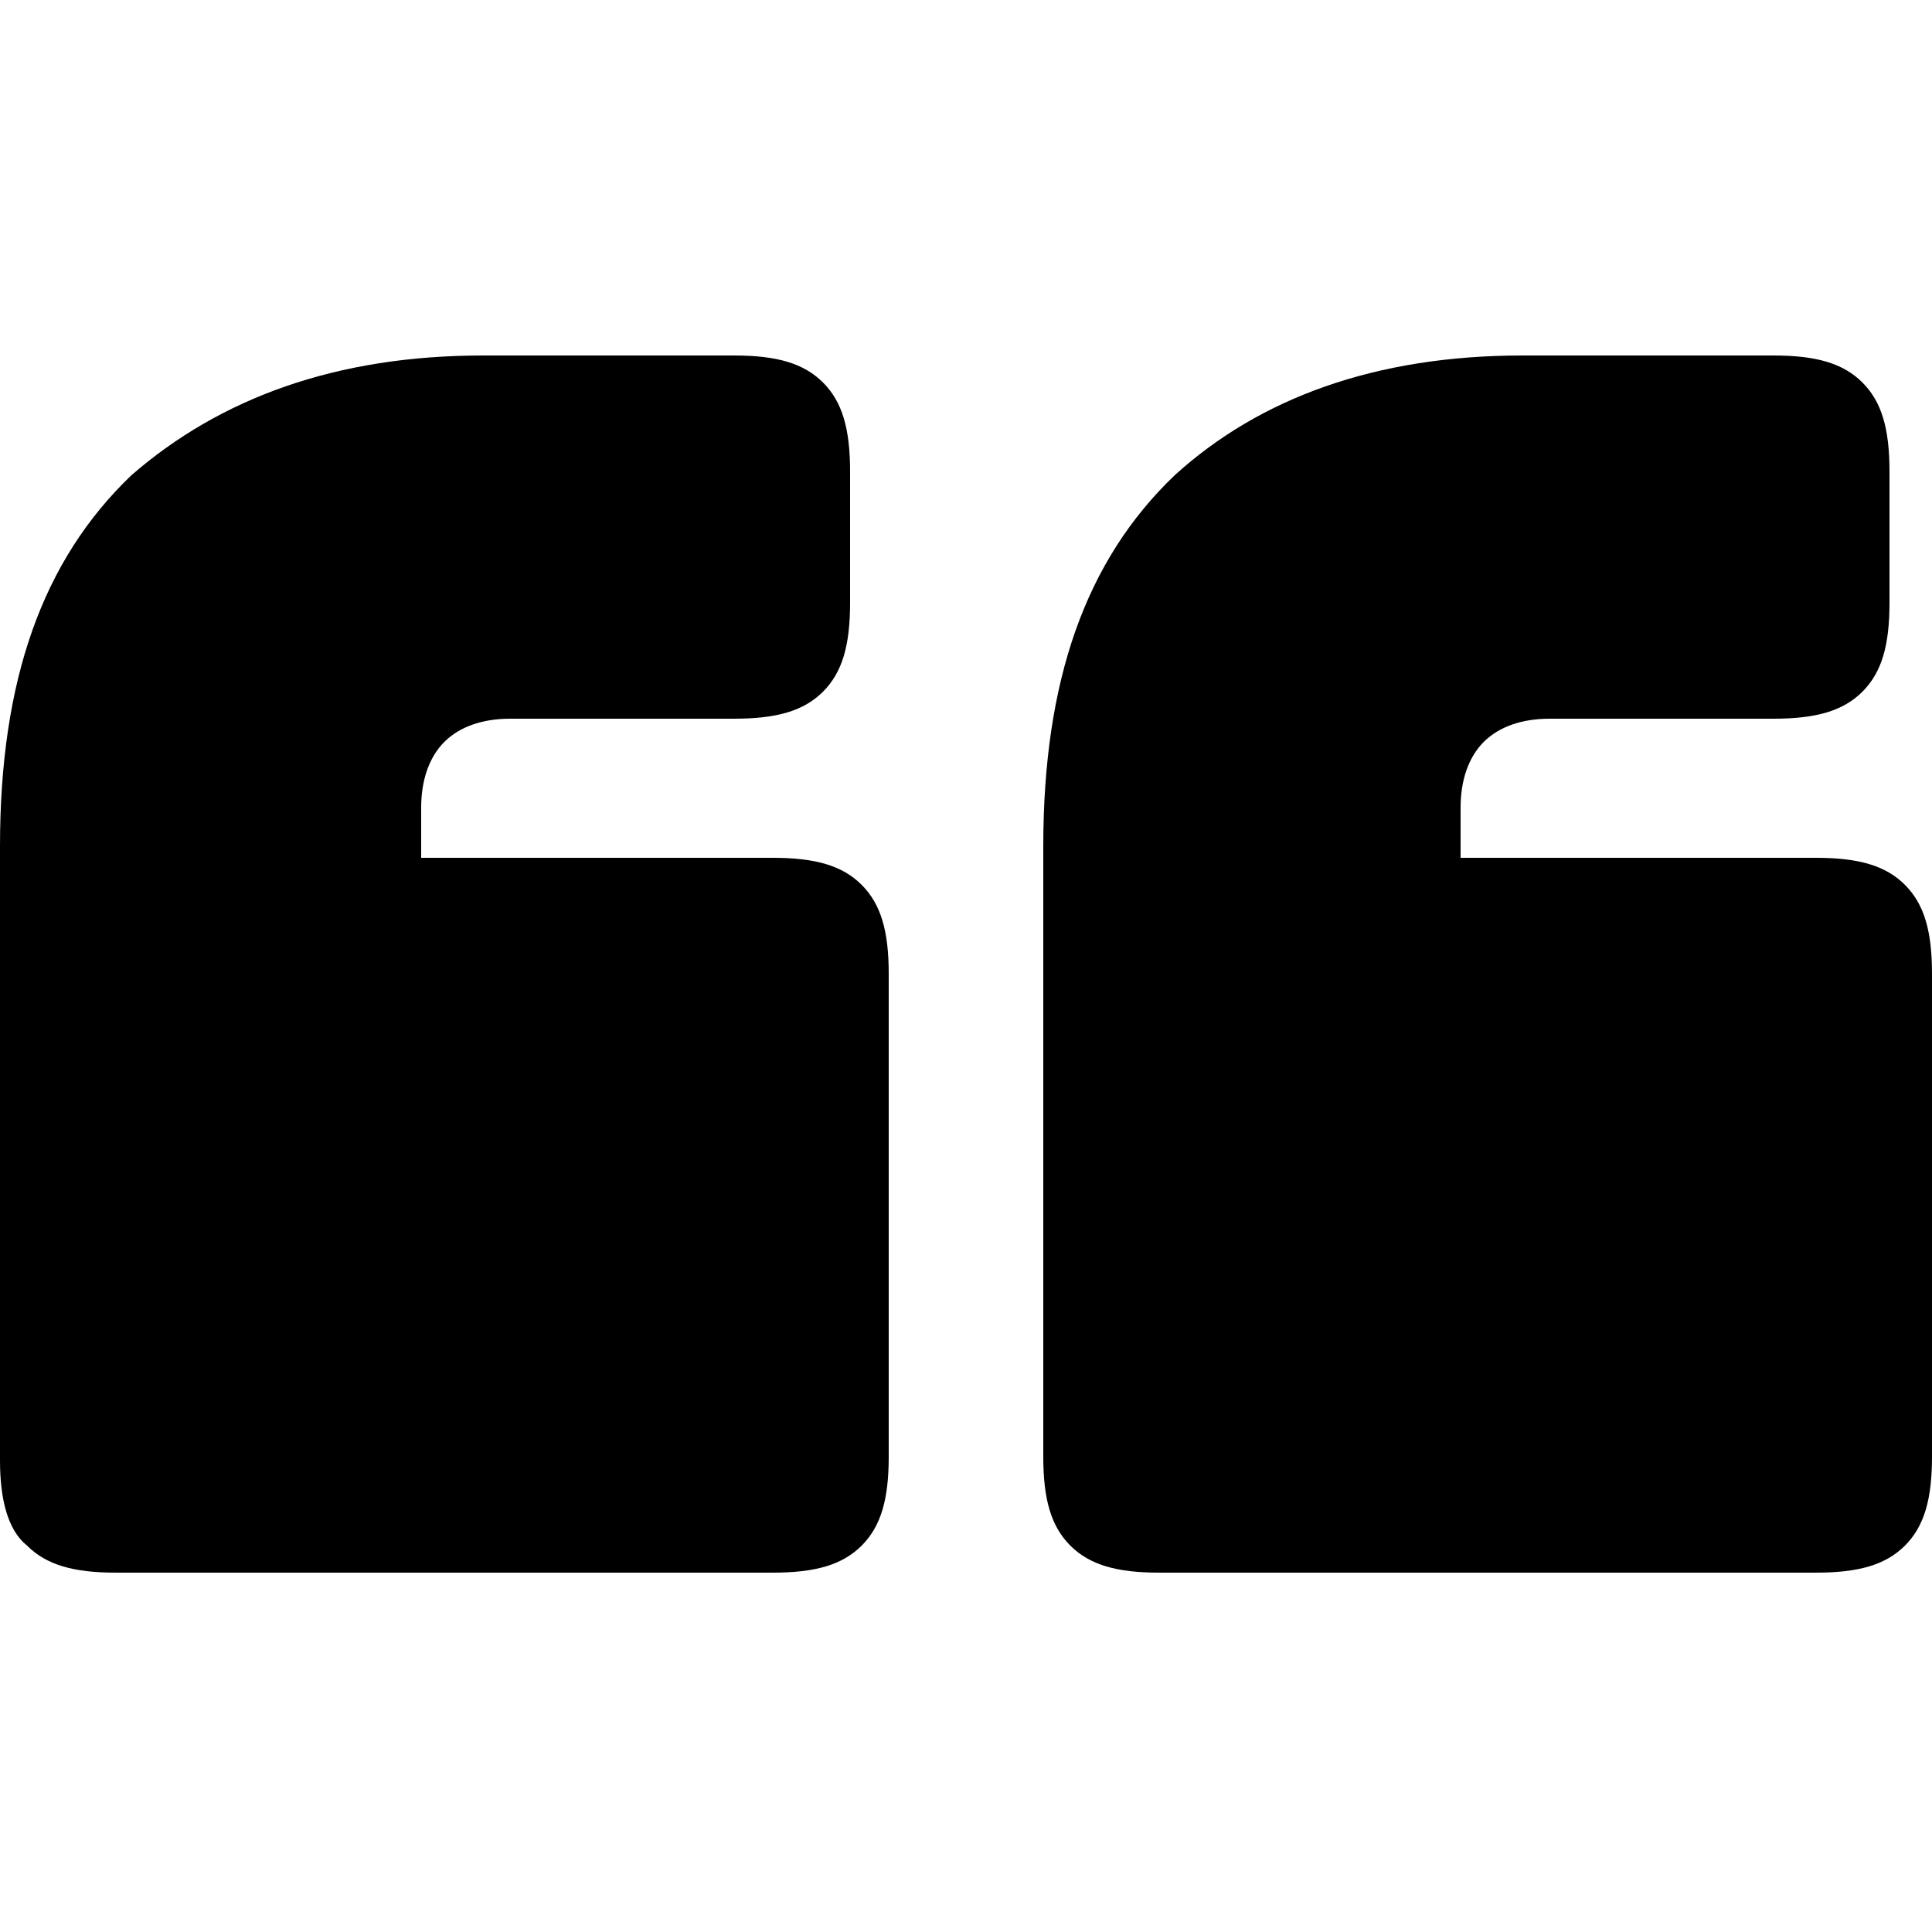 <?xml version="1.0" encoding="utf-8"?>
<!-- Generator: Adobe Illustrator 19.2.0, SVG Export Plug-In . SVG Version: 6.00 Build 0)  -->
<svg version="1.1" id="Layer_1" xmlns="http://www.w3.org/2000/svg" xmlns:xlink="http://www.w3.org/1999/xlink" x="0px" y="0px"
	 viewBox="0 0 50 50" style="enable-background:new 0 0 50 50;" xml:space="preserve">
<path d="M12.5,9.2h6.5c1.1,0,1.8,0.2,2.3,0.7c0.5,0.5,0.7,1.2,0.7,2.3v3.4c0,1.1-0.2,1.8-0.7,2.3c-0.5,0.5-1.2,0.7-2.3,0.7h-5.8
	c-0.7,0-1.3,0.2-1.7,0.6c-0.4,0.4-0.6,1-0.6,1.7v1.3H20c1.1,0,1.8,0.2,2.3,0.7c0.5,0.5,0.7,1.2,0.7,2.3v12.5c0,1.1-0.2,1.8-0.7,2.3
	c-0.5,0.5-1.2,0.7-2.3,0.7H3c-1.1,0-1.8-0.2-2.3-0.7C0.2,39.6,0,38.8,0,37.8V21.9c0-4.3,1.1-7.4,3.4-9.6C5.7,10.3,8.7,9.2,12.5,9.2z
	 M39.4,9.2h6.5c1.1,0,1.8,0.2,2.3,0.7c0.5,0.5,0.7,1.2,0.7,2.3v3.4c0,1.1-0.2,1.8-0.7,2.3c-0.5,0.5-1.2,0.7-2.3,0.7h-5.8
	c-0.7,0-1.3,0.2-1.7,0.6c-0.4,0.4-0.6,1-0.6,1.7v1.3H47c1.1,0,1.8,0.2,2.3,0.7c0.5,0.5,0.7,1.2,0.7,2.3v12.5c0,1.1-0.2,1.8-0.7,2.3
	c-0.5,0.5-1.2,0.7-2.3,0.7H30c-1.1,0-1.8-0.2-2.3-0.7c-0.5-0.5-0.7-1.2-0.7-2.3V21.9c0-4.3,1.1-7.4,3.4-9.6
	C32.6,10.3,35.6,9.2,39.4,9.2z"/>
</svg>
